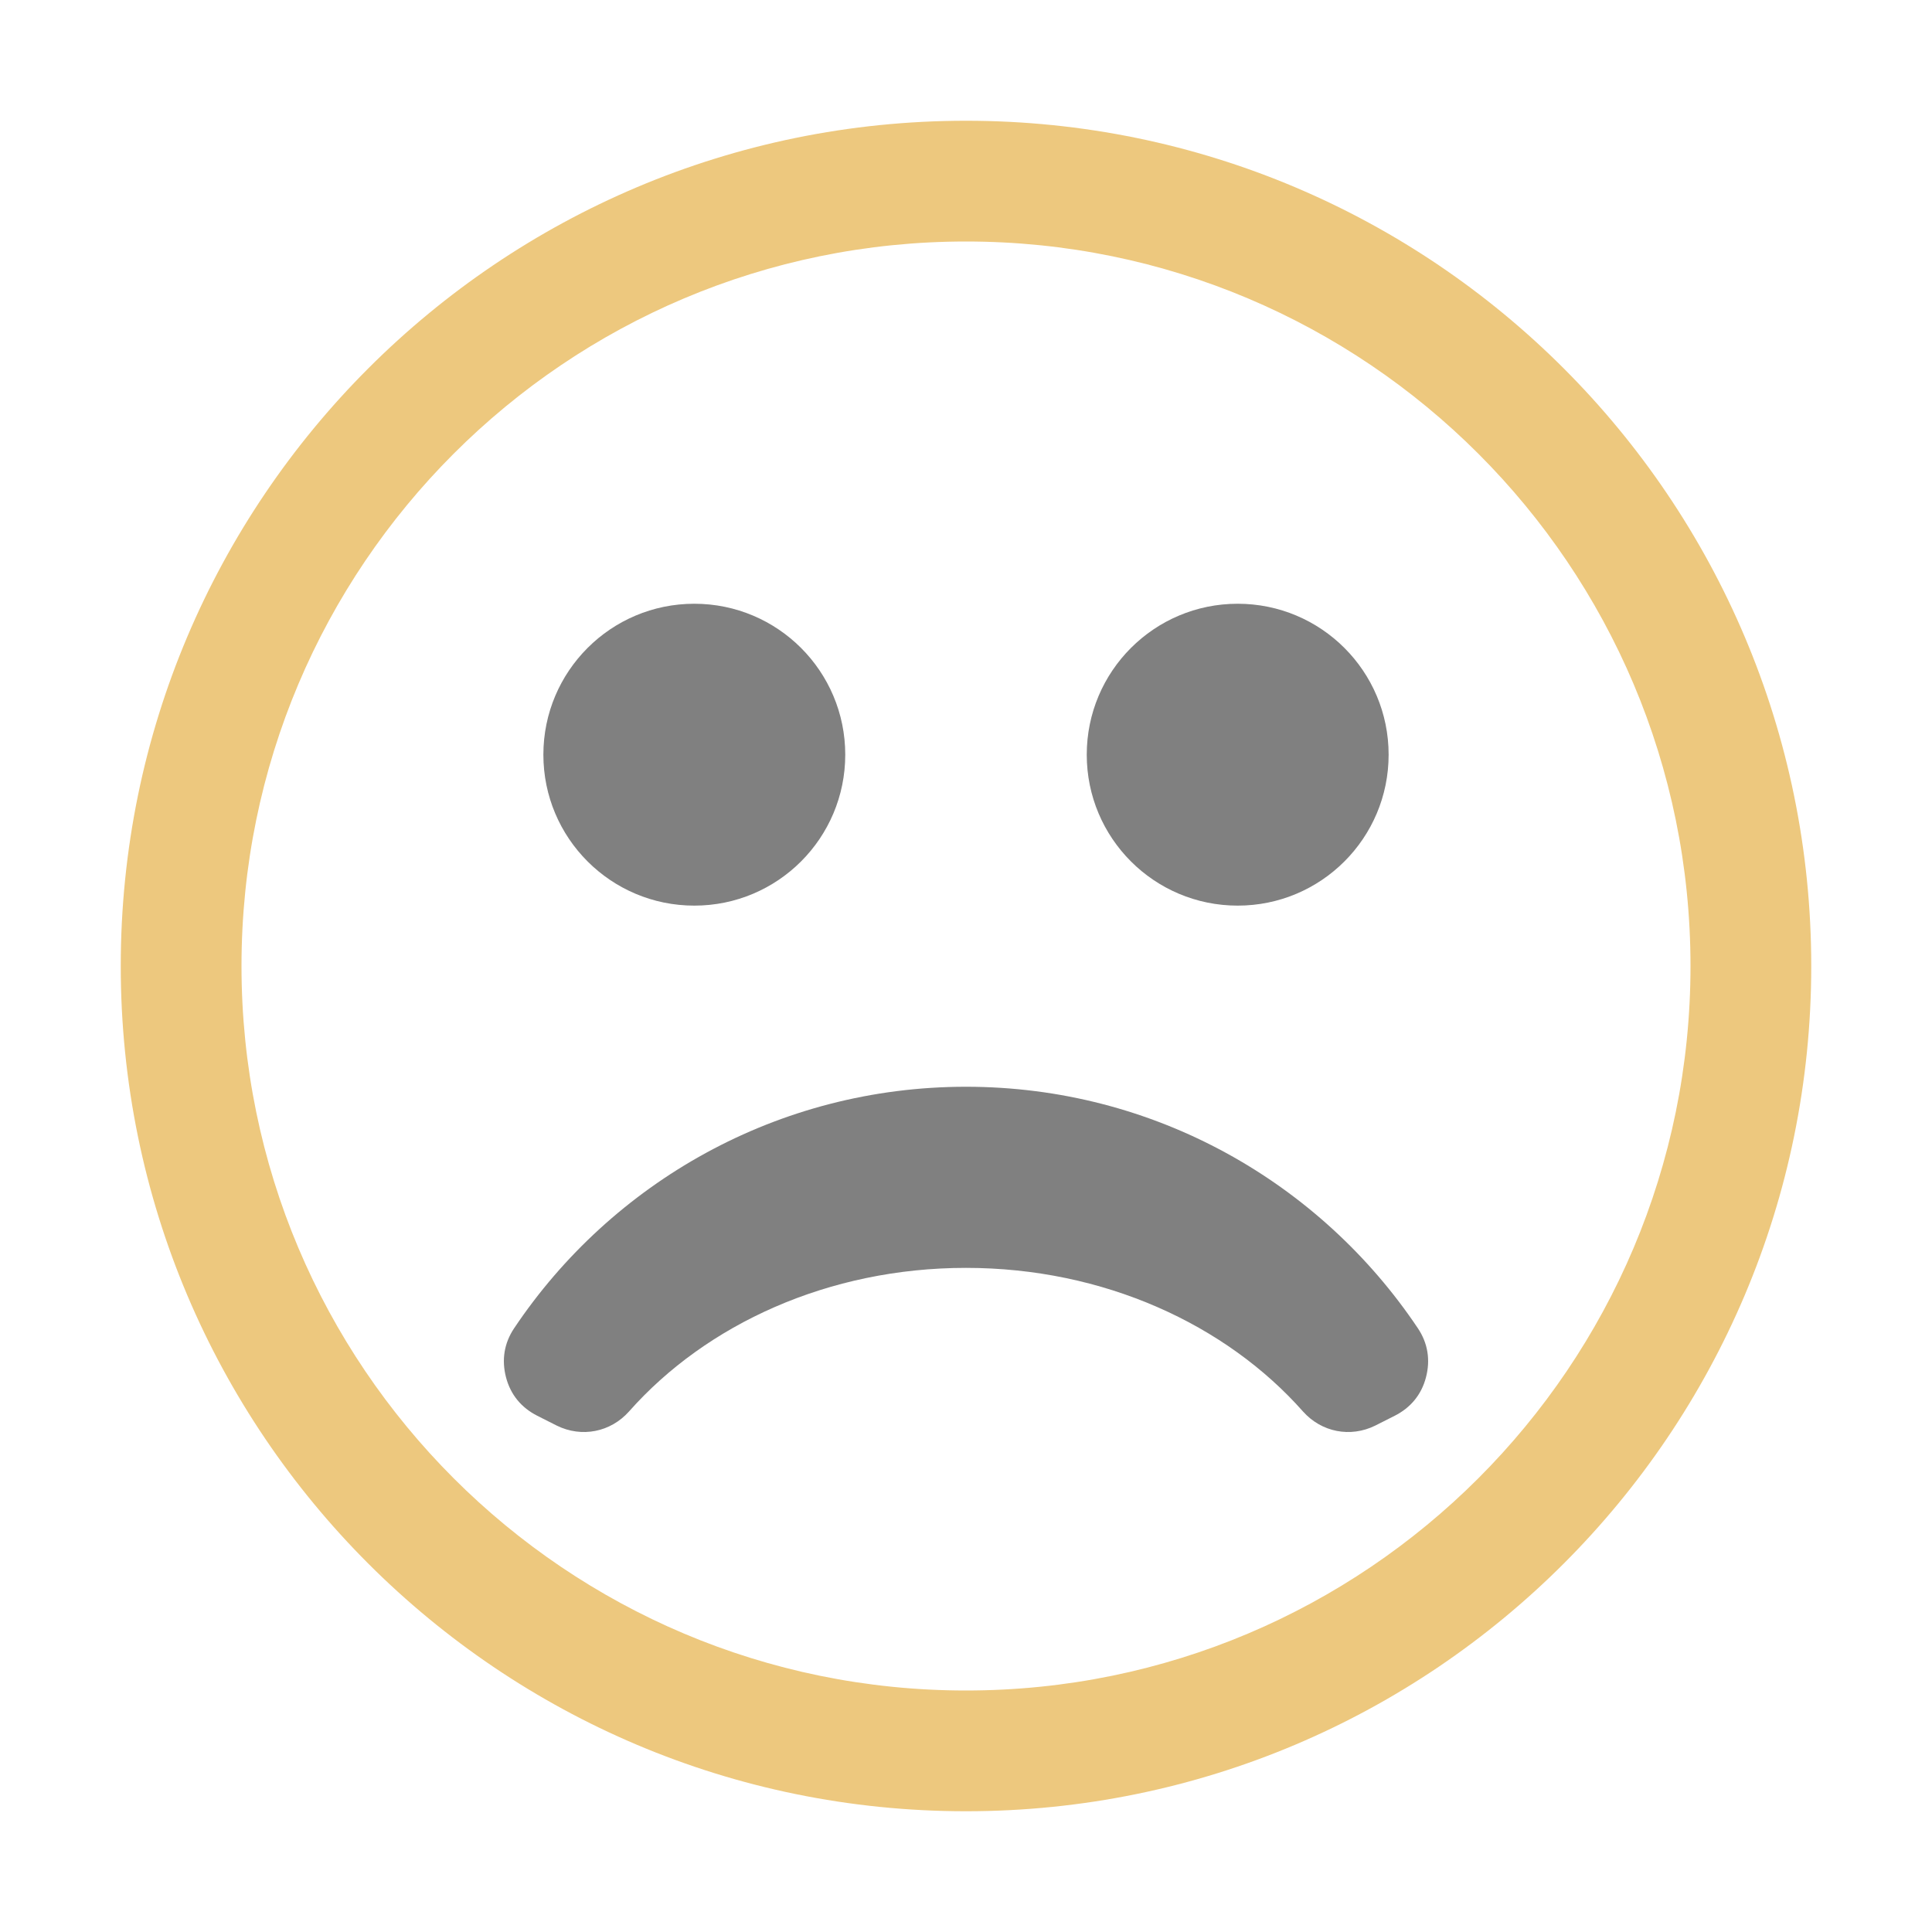 <svg xmlns="http://www.w3.org/2000/svg" width="1024" height="1024" shape-rendering="geometricPrecision" text-rendering="geometricPrecision" image-rendering="optimizeQuality" clip-rule="evenodd" viewBox="0 0 10240 10240"><title>emoticon_frown icon</title><desc>emoticon_frown icon from the IconExperience.com O-Collection. Copyright by INCORS GmbH (www.incors.com).</desc><path fill="gray" d="M7515 7040c-517-772-1397-1280-2395-1280s-1878 508-2395 1280c-53 79-67 168-43 260s81 161 166 204l103 52c132 65 285 35 383-75 409-462 1057-761 1786-761s1377 299 1786 761c98 110 251 140 383 75l103-52c85-43 142-112 166-204s10-181-43-260zM6560 3200c442 0 800 358 800 800s-358 800-800 800-800-358-800-800 358-800 800-800zm-2880 0c442 0 800 358 800 800s-358 800-800 800-800-358-800-800 358-800 800-800z"/><path fill="#EDC87E" d="M5120 640c2474 0 4480 2006 4480 4480S7594 9600 5120 9600 640 7594 640 5120 2646 640 5120 640zm0 640c-2121 0-3840 1719-3840 3840s1719 3840 3840 3840 3840-1719 3840-3840-1719-3840-3840-3840z"/></svg>